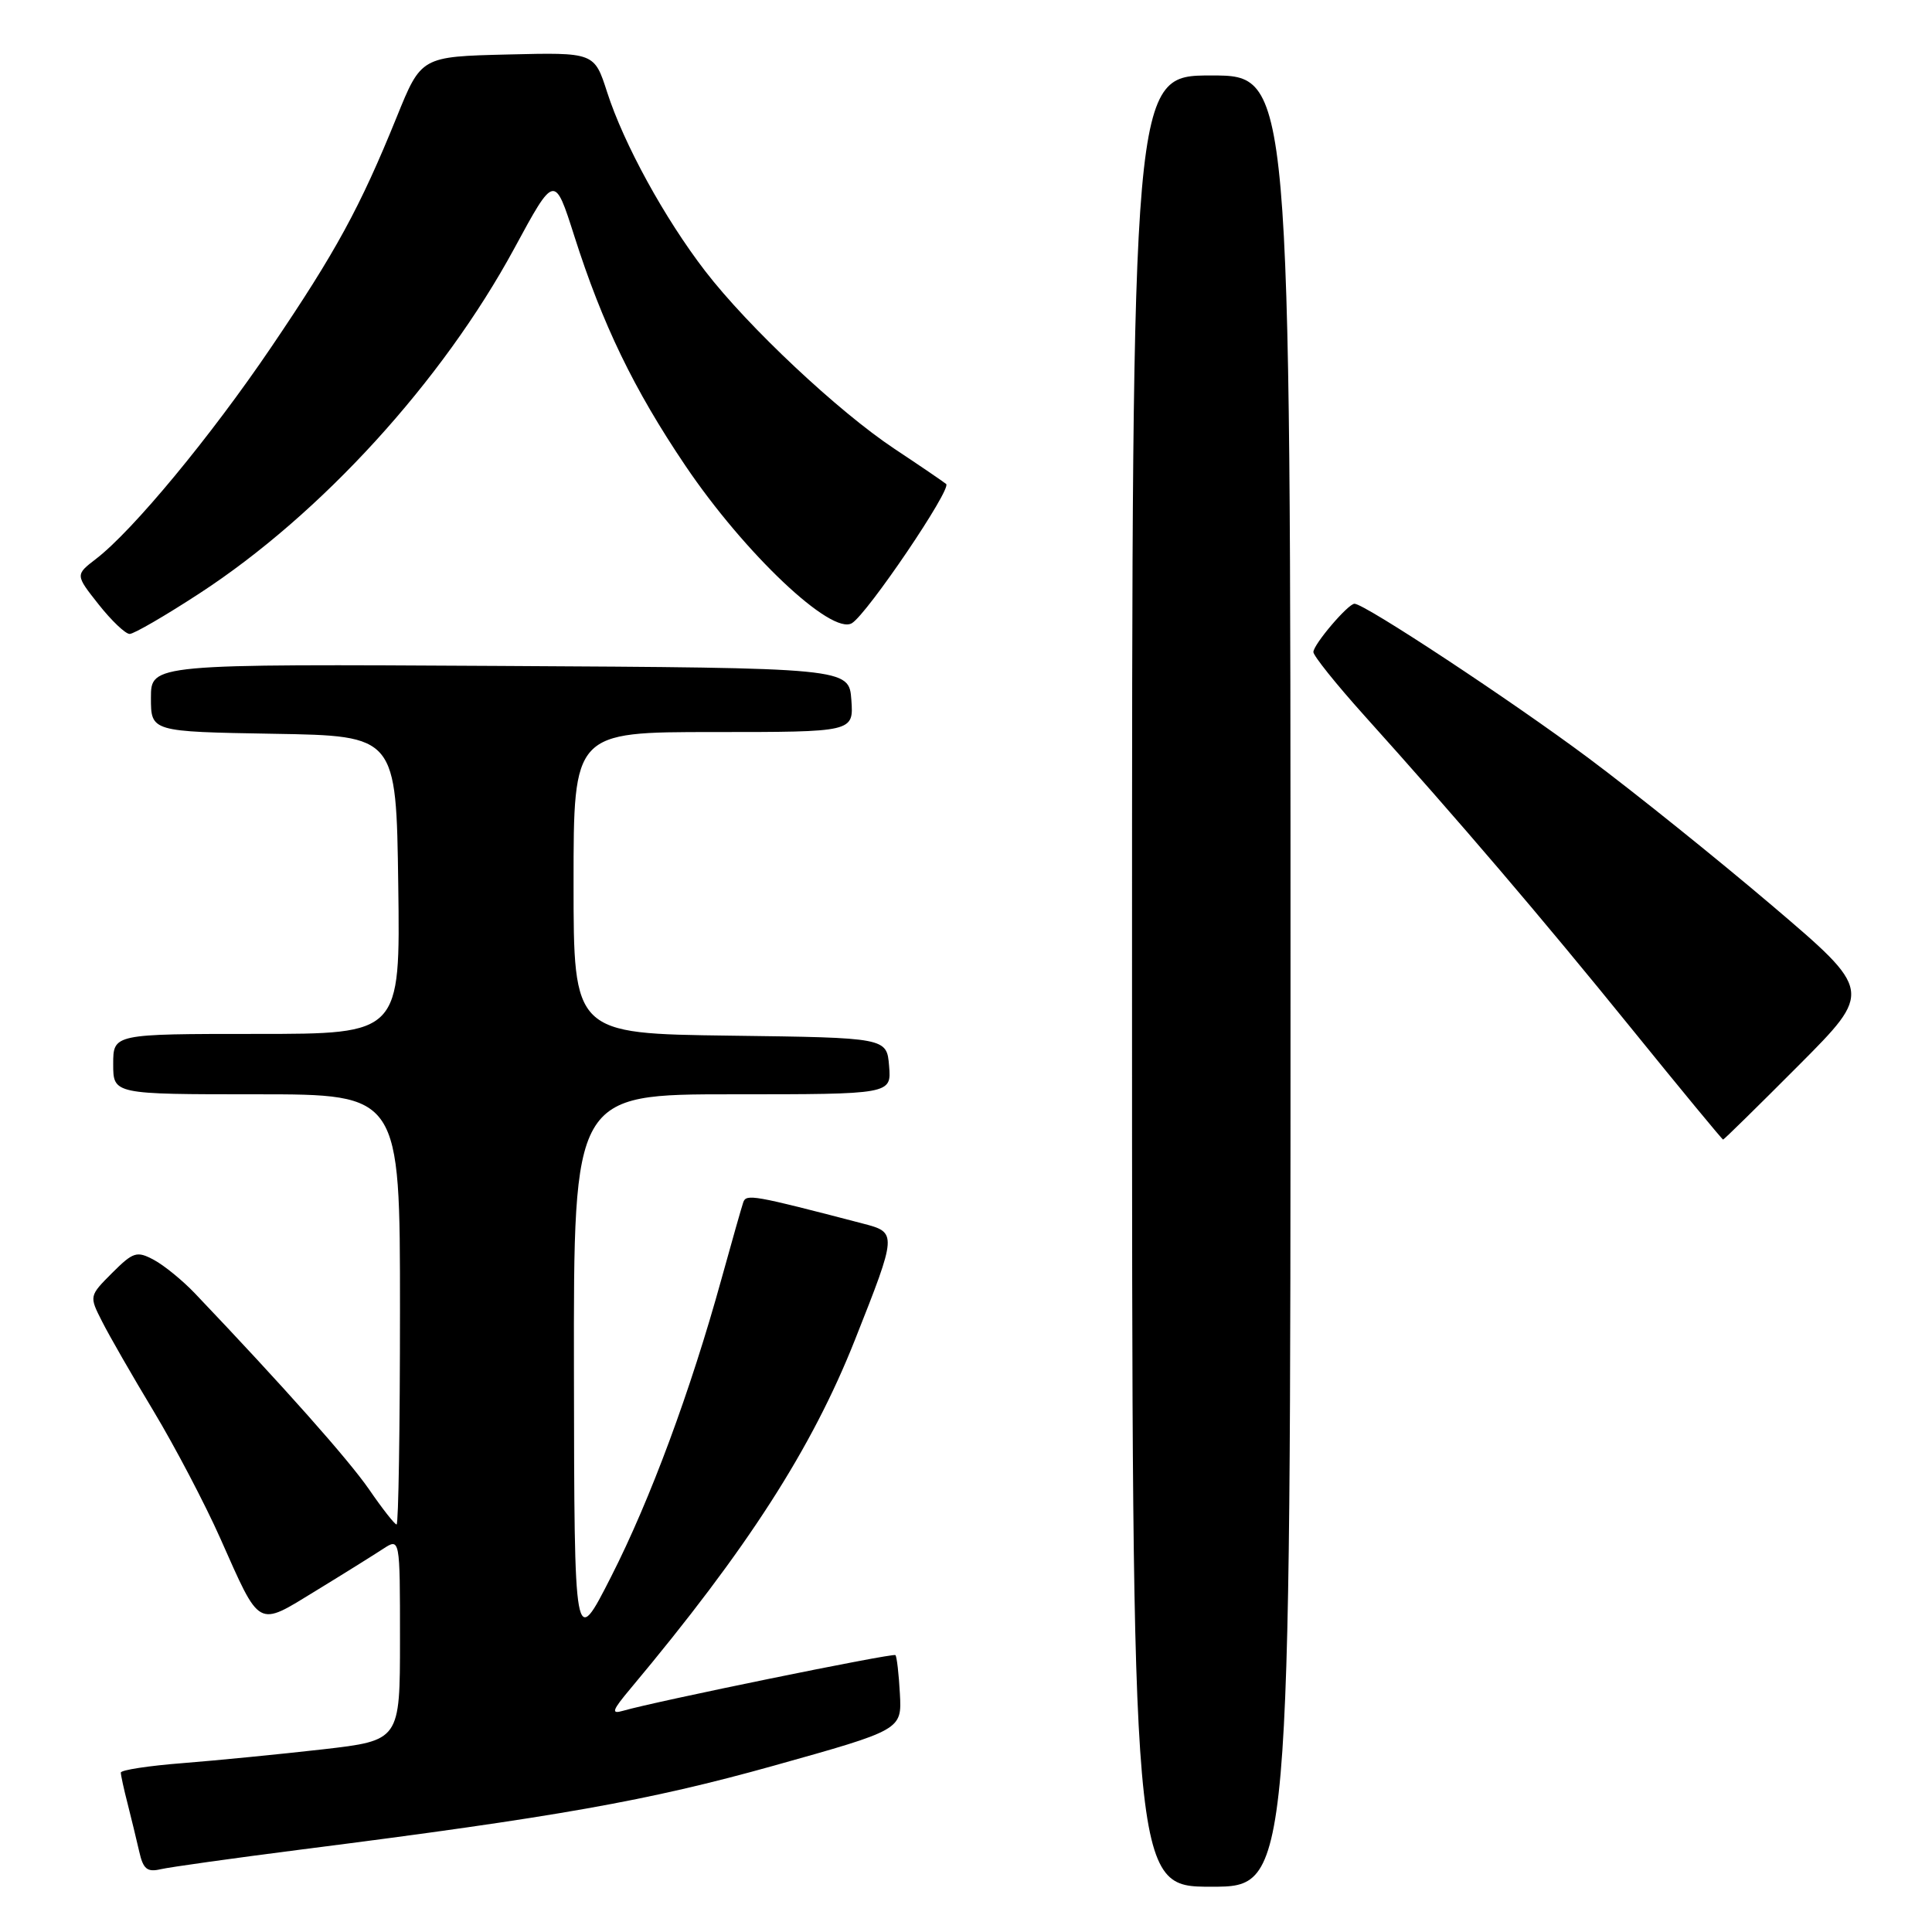 <?xml version="1.0" encoding="UTF-8" standalone="no"?>
<!DOCTYPE svg PUBLIC "-//W3C//DTD SVG 1.1//EN" "http://www.w3.org/Graphics/SVG/1.1/DTD/svg11.dtd" >
<svg xmlns="http://www.w3.org/2000/svg" xmlns:xlink="http://www.w3.org/1999/xlink" version="1.1" viewBox="0 0 256 256">
 <g >
 <path fill="currentColor"
d=" M 171.00 130.00 C 171.00 10.00 171.00 10.00 160.50 10.00 C 150.00 10.00 150.00 10.00 150.00 130.00 C 150.00 250.00 150.00 250.00 160.50 250.00 C 171.00 250.00 171.00 250.00 171.00 130.00 Z  M 40.00 245.06 C 73.74 240.77 85.89 238.61 102.50 233.97 C 119.50 229.21 119.50 229.21 119.24 224.43 C 119.10 221.80 118.83 219.50 118.65 219.31 C 118.34 219.00 86.75 225.46 82.55 226.69 C 80.93 227.16 81.11 226.65 83.55 223.74 C 99.03 205.24 107.58 191.95 113.30 177.50 C 118.88 163.41 118.89 163.31 114.34 162.13 C 99.74 158.32 98.87 158.17 98.48 159.33 C 98.26 159.97 96.96 164.55 95.59 169.50 C 91.50 184.31 86.16 198.73 80.98 208.91 C 76.10 218.50 76.10 218.50 76.05 181.75 C 76.00 145.00 76.00 145.00 97.06 145.00 C 118.12 145.00 118.12 145.00 117.81 141.25 C 117.50 137.50 117.50 137.50 96.75 137.23 C 76.00 136.96 76.00 136.96 76.00 116.98 C 76.00 97.00 76.00 97.00 94.56 97.00 C 113.11 97.00 113.11 97.00 112.81 92.75 C 112.50 88.50 112.50 88.50 66.25 88.24 C 20.00 87.98 20.00 87.98 20.00 92.47 C 20.00 96.95 20.00 96.95 36.25 97.23 C 52.50 97.50 52.50 97.50 52.77 117.25 C 53.04 137.00 53.04 137.00 34.02 137.00 C 15.00 137.00 15.00 137.00 15.00 141.00 C 15.00 145.00 15.00 145.00 34.00 145.00 C 53.00 145.00 53.00 145.00 53.00 173.50 C 53.00 189.18 52.80 202.00 52.55 202.00 C 52.30 202.00 50.66 199.91 48.91 197.36 C 46.18 193.41 37.60 183.74 25.83 171.38 C 24.20 169.67 21.75 167.67 20.39 166.94 C 18.13 165.73 17.66 165.88 14.86 168.67 C 11.81 171.73 11.81 171.73 13.53 175.11 C 14.47 176.98 17.54 182.32 20.36 187.00 C 23.17 191.68 27.15 199.25 29.19 203.84 C 34.55 215.89 34.00 215.59 41.83 210.80 C 45.50 208.56 49.51 206.05 50.75 205.24 C 53.00 203.77 53.00 203.77 53.00 217.20 C 53.00 230.62 53.00 230.62 42.75 231.80 C 37.11 232.44 28.79 233.26 24.25 233.62 C 19.71 233.97 16.00 234.54 16.01 234.88 C 16.01 235.22 16.41 237.07 16.91 239.00 C 17.40 240.93 18.09 243.78 18.45 245.35 C 18.97 247.66 19.50 248.10 21.29 247.68 C 22.51 247.40 30.93 246.22 40.00 245.06 Z  M 238.34 141.16 C 248.13 131.33 248.13 131.33 234.82 120.00 C 227.49 113.77 216.54 104.97 210.47 100.44 C 200.28 92.84 180.82 80.00 179.48 80.00 C 178.63 80.00 174.07 85.35 174.03 86.39 C 174.01 86.87 177.04 90.65 180.75 94.78 C 193.35 108.79 204.17 121.46 216.15 136.25 C 222.72 144.36 228.20 151.00 228.32 151.00 C 228.44 151.00 232.95 146.57 238.34 141.16 Z  M 26.46 78.61 C 42.55 68.12 58.60 50.53 68.15 32.91 C 73.48 23.07 73.48 23.07 76.10 31.28 C 79.84 43.01 83.98 51.57 90.80 61.68 C 98.64 73.31 110.19 84.24 112.89 82.57 C 114.96 81.29 126.15 64.76 125.37 64.13 C 124.89 63.75 121.81 61.65 118.52 59.47 C 111.09 54.54 99.13 43.31 93.45 35.93 C 88.06 28.93 82.66 19.08 80.45 12.22 C 78.75 6.94 78.75 6.94 67.28 7.22 C 55.81 7.50 55.81 7.50 52.57 15.50 C 47.71 27.48 44.52 33.34 35.94 46.00 C 27.93 57.83 17.61 70.30 12.73 74.05 C 9.97 76.17 9.97 76.17 13.07 80.09 C 14.77 82.24 16.62 84.00 17.18 84.00 C 17.74 84.00 21.91 81.58 26.46 78.61 Z "/>
</g>
</svg>